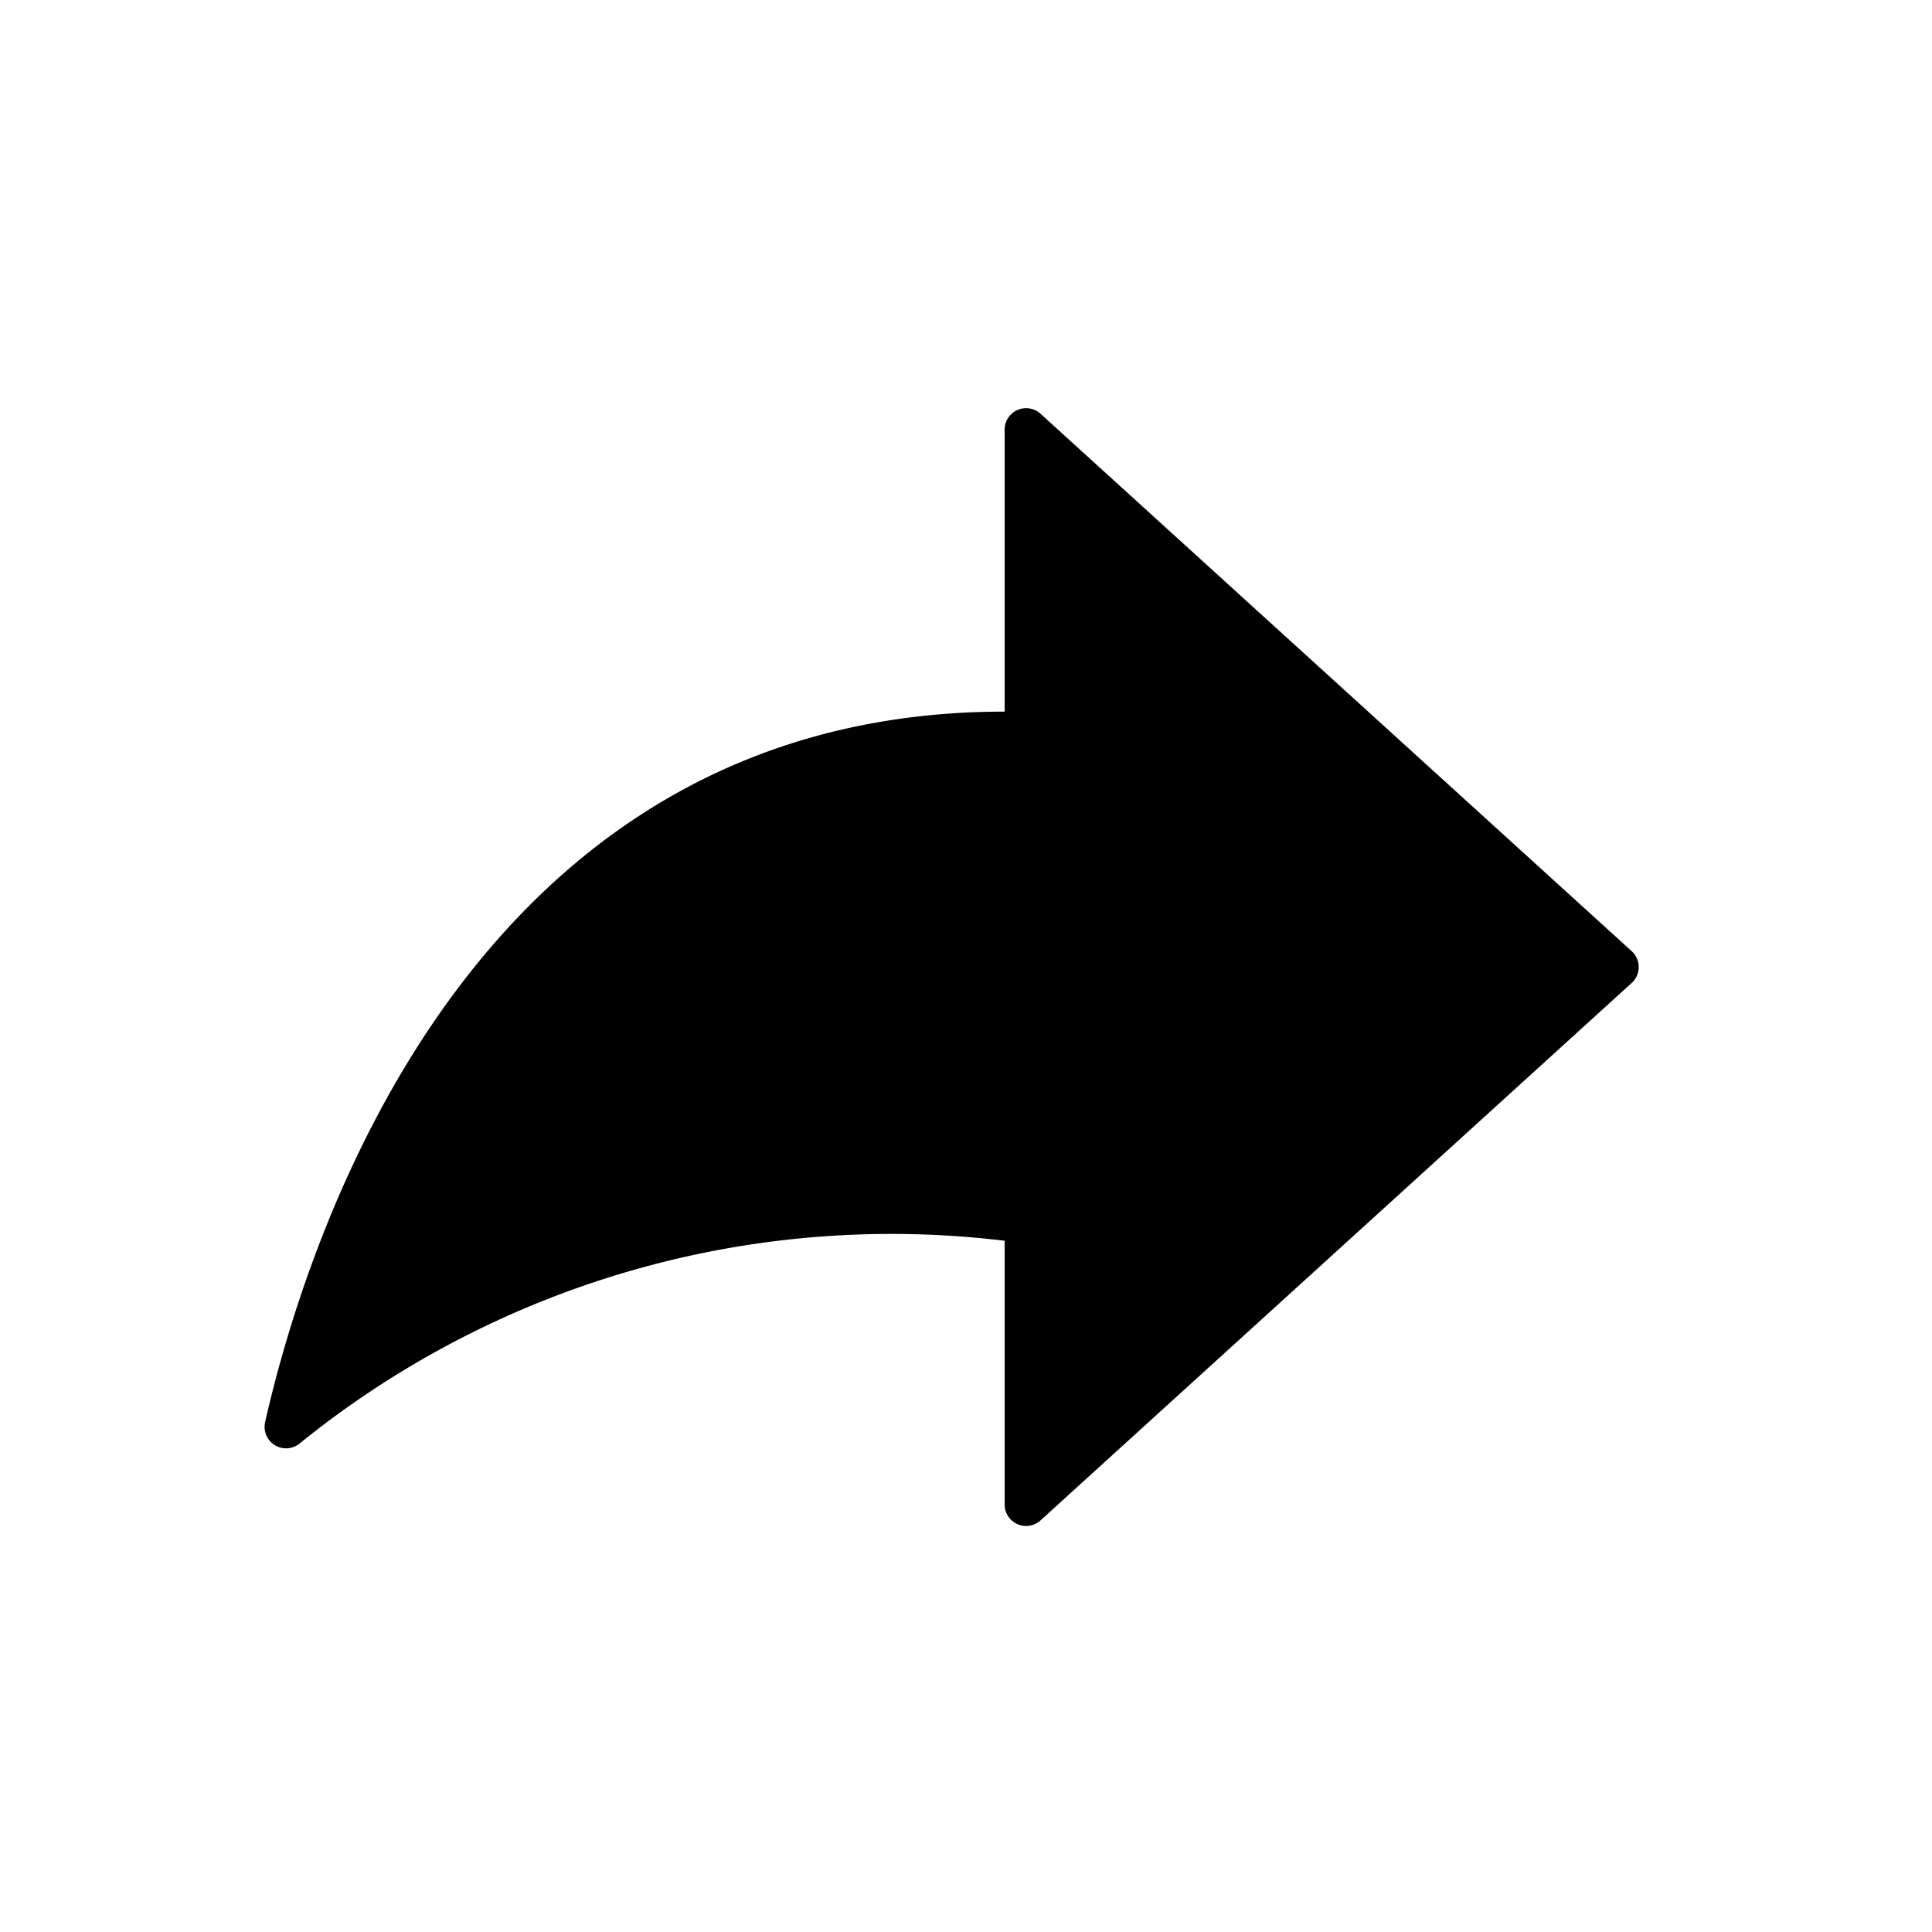 <?xml version="1.0" standalone="no"?><!DOCTYPE svg PUBLIC "-//W3C//DTD SVG 1.1//EN" "http://www.w3.org/Graphics/SVG/1.1/DTD/svg11.dtd"><svg t="1683114471459" class="icon" viewBox="0 0 1024 1024" version="1.1" xmlns="http://www.w3.org/2000/svg" p-id="1898" xmlns:xlink="http://www.w3.org/1999/xlink" width="200" height="200"><path d="M532.48 377.173V227.556a11.378 11.378 0 0 1 19.342-7.964l312.889 284.444a11.378 11.378 0 0 1 0 17.067l-312.889 284.444a11.378 11.378 0 0 1-19.342-7.964v-139.947a498.347 498.347 0 0 0-373.76 107.52 11.378 11.378 0 0 1-18.204-11.378c21.618-95.573 108.658-376.604 391.964-376.604z" p-id="1899"></path></svg>